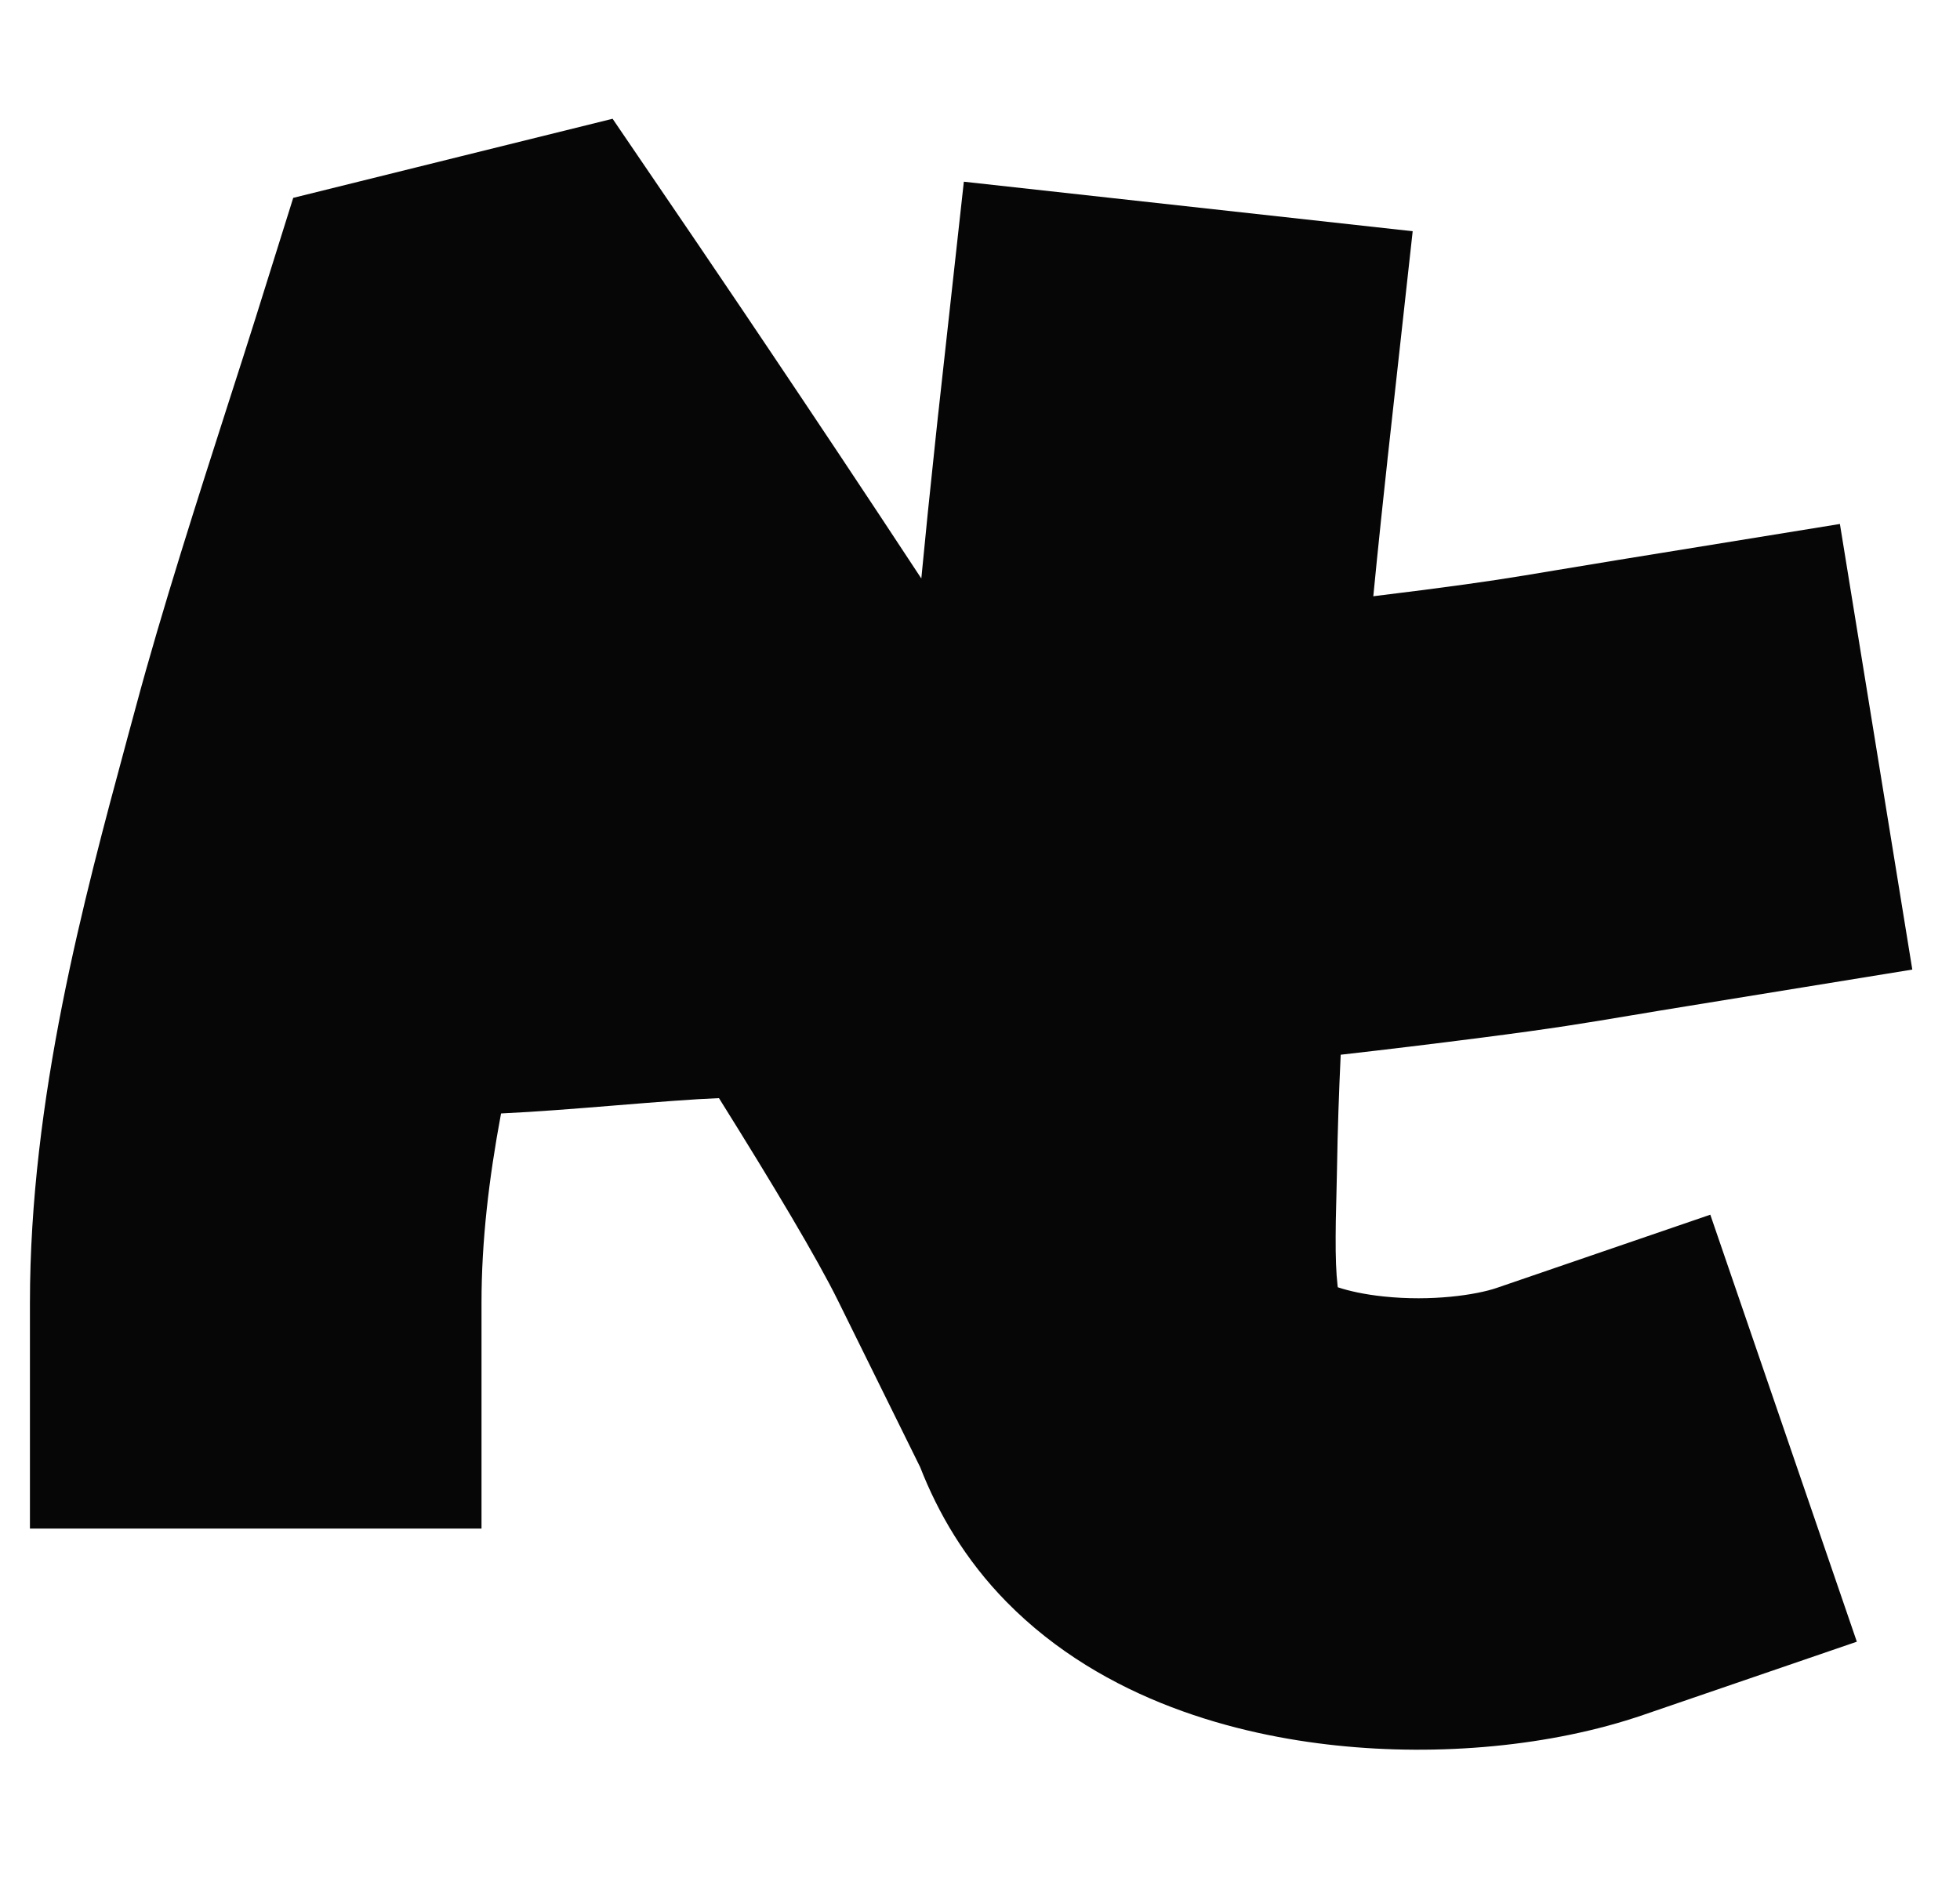 <svg width="33" height="32" viewBox="0 0 33 32" fill="none" xmlns="http://www.w3.org/2000/svg">
<path fill-rule="evenodd" clip-rule="evenodd" d="M11.803 4.188L8.659 6.326C11.803 4.188 11.803 4.188 11.803 4.188L11.803 4.189L11.804 4.19L11.808 4.197L11.825 4.221L11.887 4.313C11.942 4.393 12.022 4.511 12.124 4.663C12.329 4.965 12.622 5.399 12.978 5.93C13.652 6.933 14.555 8.285 15.512 9.742C15.549 9.36 15.586 8.982 15.621 8.636C15.672 8.138 15.719 7.689 15.754 7.366C15.771 7.204 15.786 7.073 15.795 6.982L15.807 6.877L15.81 6.849L15.811 6.842L15.811 6.84L15.811 6.839L15.811 6.839C15.811 6.839 15.811 6.839 19.59 7.256L15.811 6.839L16.228 3.06L23.785 3.894L23.368 7.672L23.368 7.673L23.368 7.673L23.368 7.673L23.368 7.674L23.367 7.68L23.364 7.705L23.354 7.805C23.344 7.892 23.331 8.018 23.314 8.175C23.28 8.488 23.234 8.923 23.185 9.405C23.164 9.613 23.143 9.827 23.122 10.041C23.407 10.006 23.693 9.97 23.978 9.934C25.042 9.796 25.428 9.732 26.178 9.606L26.178 9.606L26.178 9.606C26.459 9.559 26.79 9.504 27.225 9.433L30.978 8.824L32.197 16.328L28.444 16.938C28.07 16.998 27.766 17.049 27.494 17.095L27.492 17.095L27.492 17.095C26.69 17.23 26.163 17.318 24.95 17.474C24.159 17.576 23.366 17.672 22.573 17.762C22.543 18.4 22.521 19.036 22.511 19.675C22.508 19.837 22.504 20.01 22.5 20.165L22.497 20.285C22.492 20.479 22.488 20.655 22.488 20.825C22.486 21.172 22.496 21.437 22.52 21.647L22.524 21.678C22.71 21.74 22.97 21.799 23.296 21.833C24.105 21.919 24.856 21.807 25.2 21.689L28.796 20.456L31.263 27.647L27.667 28.88C26.116 29.412 24.23 29.577 22.499 29.394C20.854 29.221 18.595 28.652 16.949 26.979C16.247 26.265 15.791 25.472 15.492 24.706L14.108 21.902C13.761 21.198 13.025 19.964 12.105 18.493C11.669 18.51 11.084 18.557 10.368 18.615L10.295 18.621C9.716 18.668 9.041 18.723 8.436 18.751C8.231 19.848 8.107 20.9 8.107 21.941V25.742H0.504V21.941C0.504 18.505 1.41 15.15 2.133 12.474L2.133 12.473L2.133 12.473C2.184 12.285 2.234 12.101 2.283 11.92C2.722 10.28 3.351 8.327 3.851 6.769L3.851 6.769L3.851 6.769C4.018 6.25 4.171 5.776 4.298 5.371L4.937 3.332L7.011 2.818L7.745 2.636L10.314 2L11.803 4.188Z" fill="#060607"/>
</svg>
